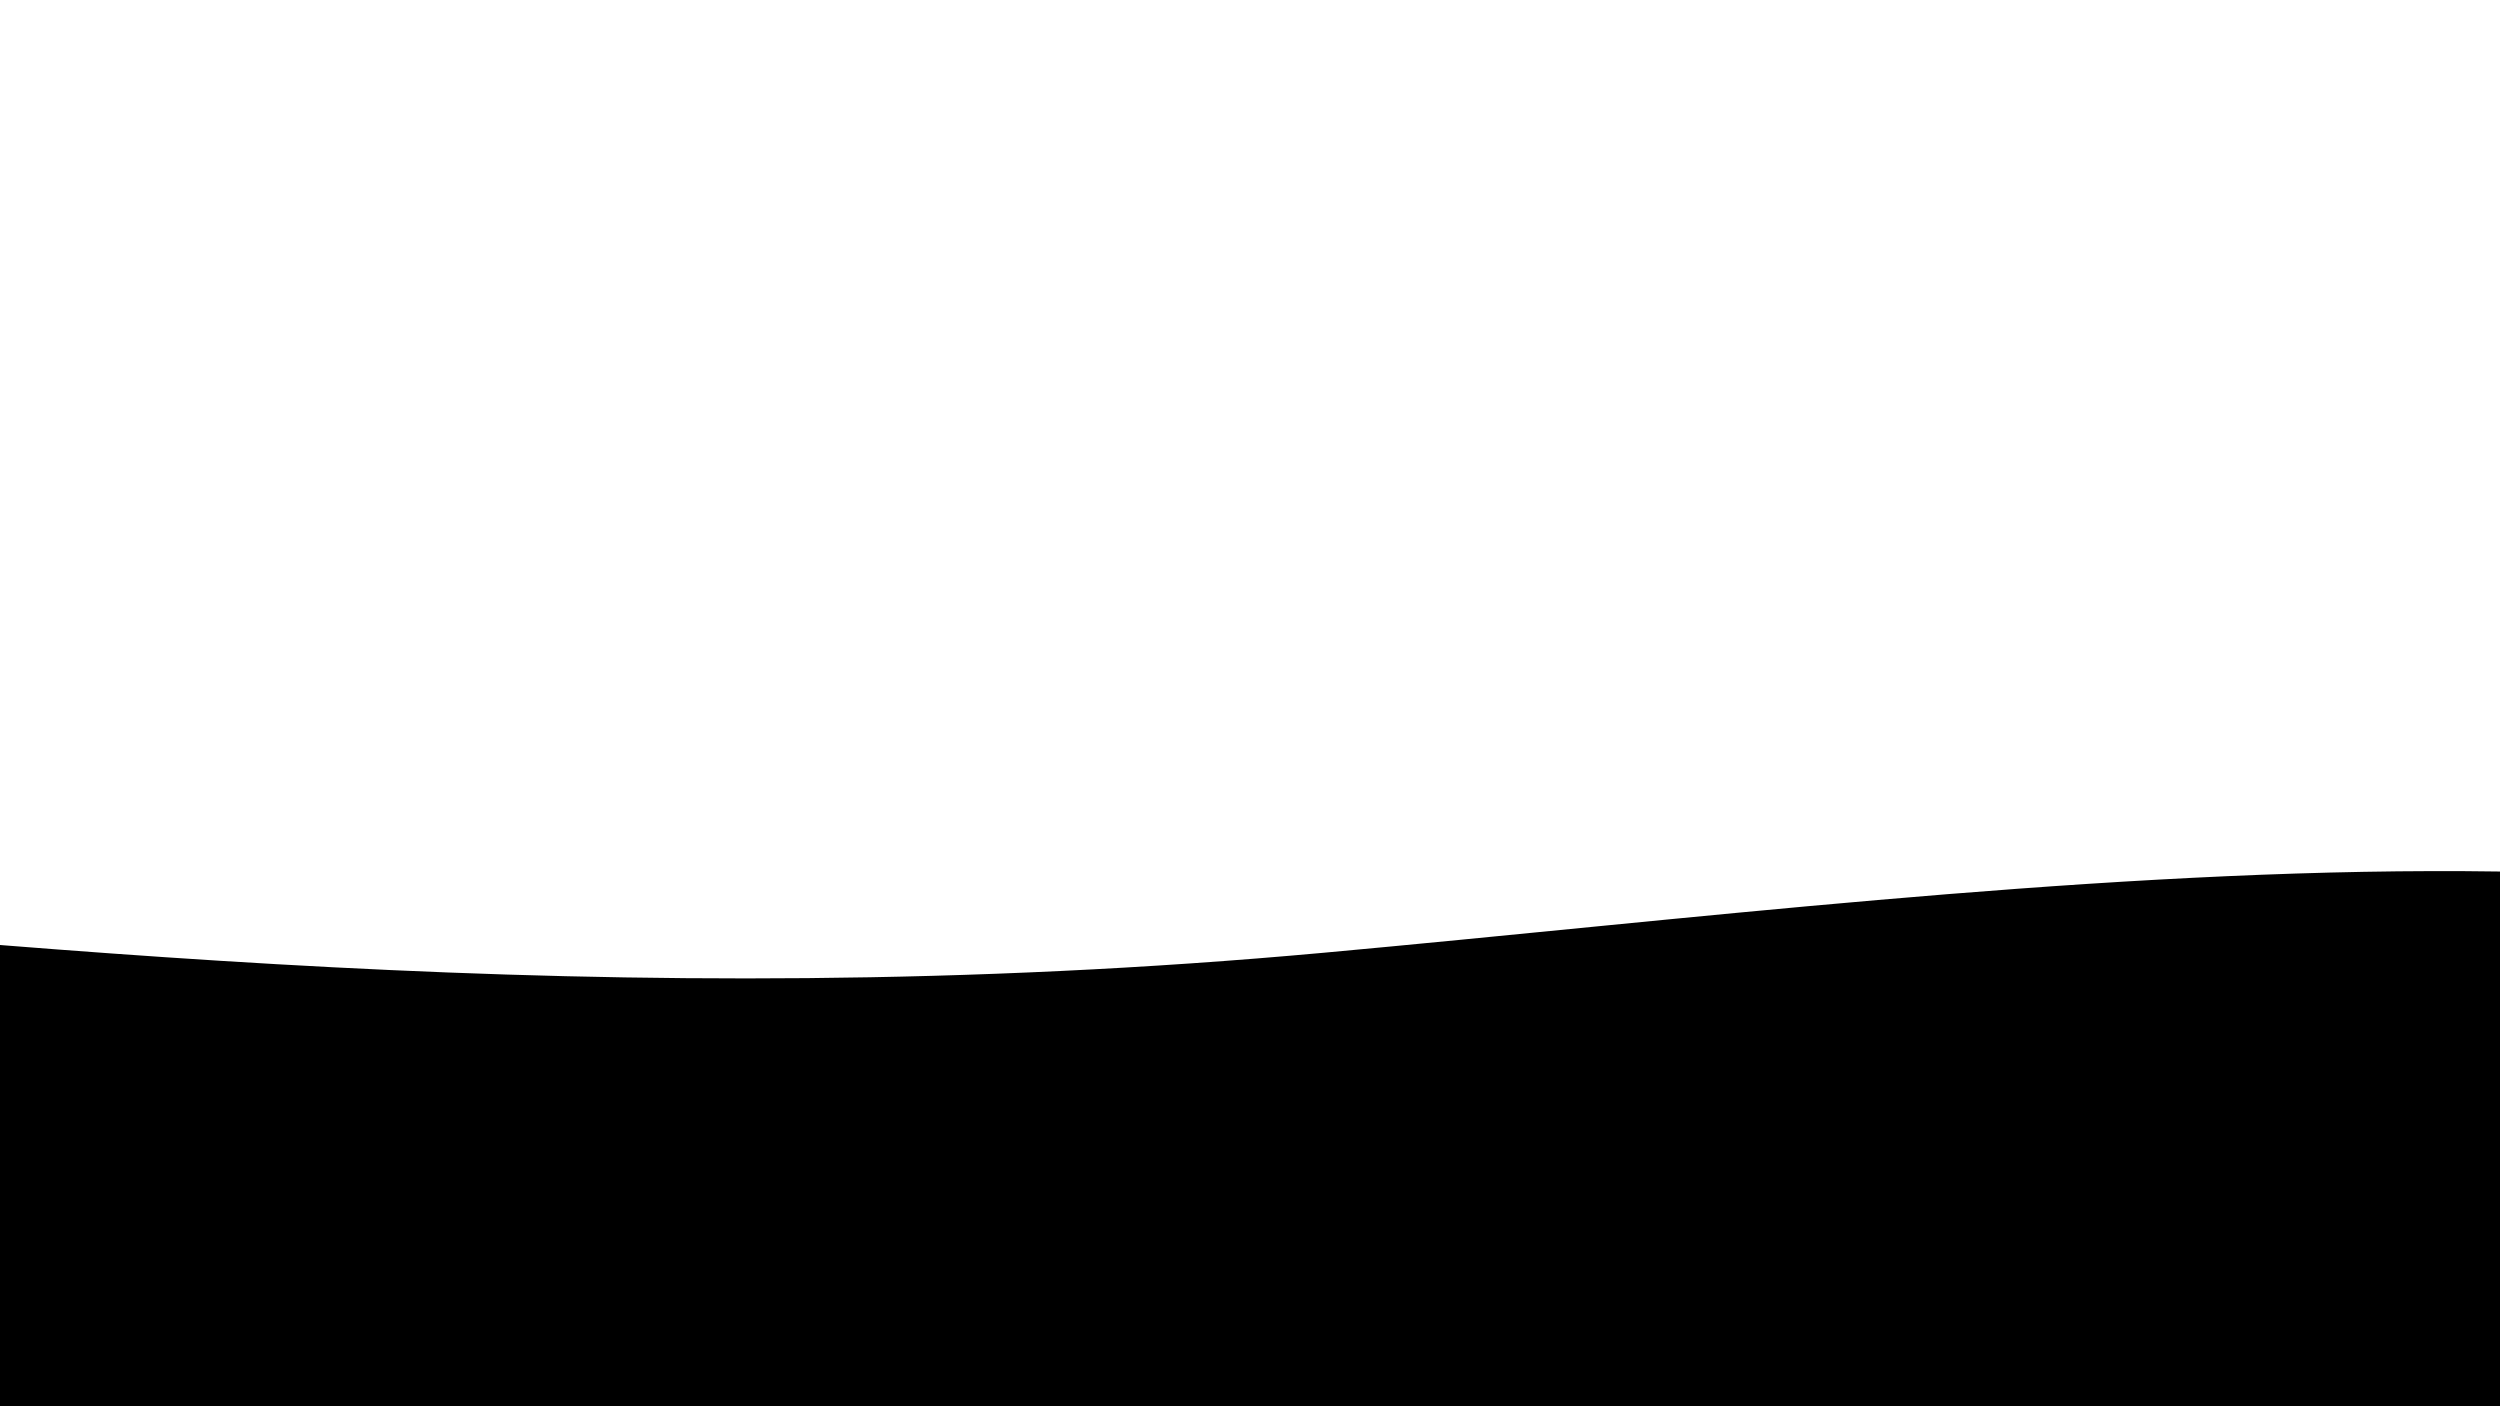 <?xml version="1.0" standalone="no"?>
<!DOCTYPE svg PUBLIC "-//W3C//DTD SVG 20010904//EN" "http://www.w3.org/TR/2001/REC-SVG-20010904/DTD/svg10.dtd">
<!-- Created using Krita: https://krita.org -->
<svg xmlns="http://www.w3.org/2000/svg" 
    xmlns:xlink="http://www.w3.org/1999/xlink"
    xmlns:krita="http://krita.org/namespaces/svg/krita"
    xmlns:sodipodi="http://sodipodi.sourceforge.net/DTD/sodipodi-0.dtd"
    width="192pt"
    height="108pt"
    viewBox="0 0 192 108">
<defs/>
<path id="shape0" transform="translate(141.662, -14.001)" fill="#ffbb5c" fill-rule="evenodd" stroke="#ffbb5c" stroke-width="0.1" stroke-linecap="square" stroke-linejoin="bevel" d="M0.484 0C0.294 0 0.172 0.063 0 0.131" sodipodi:nodetypes="cc"/><path id="shape1" transform="translate(-62.821, 66.901)" fill="#000000" fill-rule="evenodd" stroke-opacity="0" stroke="#000000" stroke-width="0" stroke-linecap="square" stroke-linejoin="bevel" d="M24.848 2.457C63.17 5.5 109.477 11.289 164.483 6.27C219.49 1.252 284.727 -8.488 319.323 15.447C353.918 39.383 299.705 67.169 292.098 68.703C284.491 70.238 -4.123 52.508 0.045 51.36" sodipodi:nodetypes="czzzc"/>
</svg>
